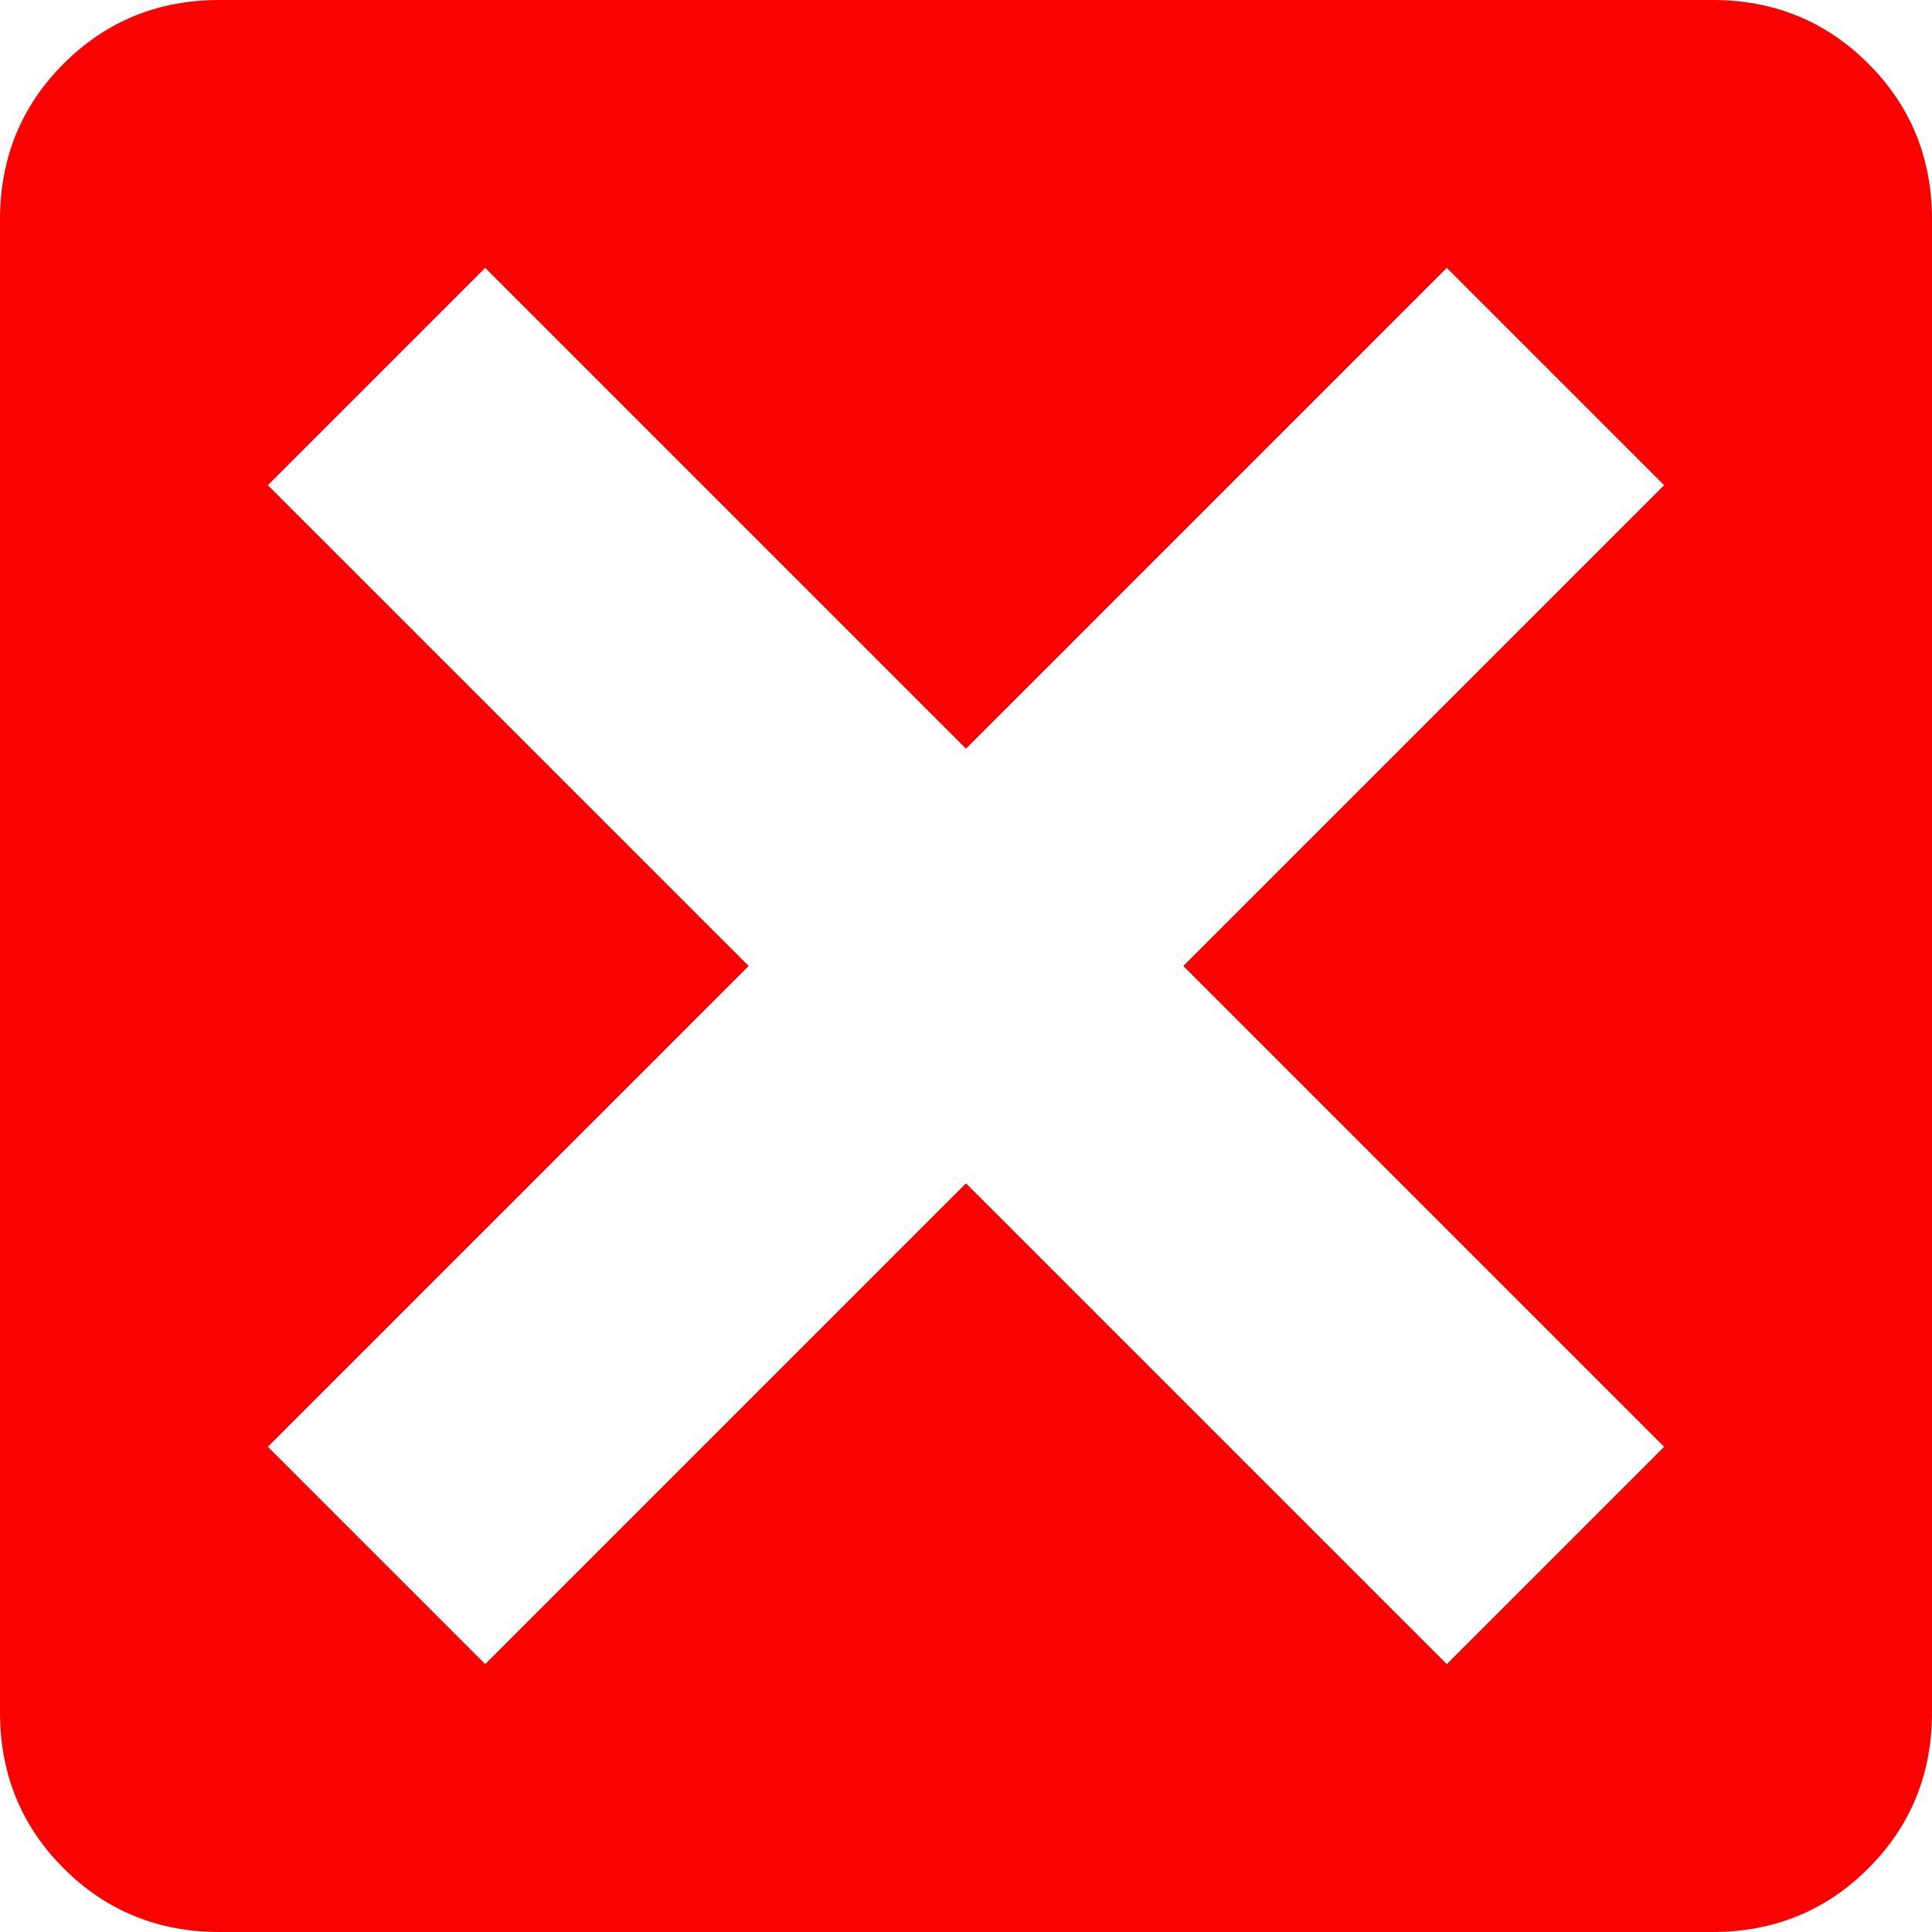 <?xml version="1.0"?>
<svg xmlns="http://www.w3.org/2000/svg" xmlns:xlink="http://www.w3.org/1999/xlink" version="1.1" id="Capa_1" x="0px" y="0px" viewBox="0 0 525.938 525.938" style="enable-background:new 0 0 525.938 525.938;" xml:space="preserve" width="512px" height="512px" class=""><g><g>
	<g>
		<path d="M508.605,17.332C497.051,5.777,482.908,0,466.172,0H59.766C43.032,0,28.887,5.777,17.332,17.332    C5.777,28.887,0,43.031,0,59.766v406.406c0,16.731,5.777,30.879,17.332,42.434c11.555,11.558,25.699,17.332,42.434,17.332h406.406    c16.734,0,30.879-5.774,42.434-17.332c11.559-11.555,17.332-25.699,17.332-42.434V59.766    C525.938,43.032,520.162,28.887,508.605,17.332z M453.023,393.855l-59.168,59.168L262.969,322.137L132.082,453.023l-59.168-59.168    l130.887-130.887L72.914,132.082l59.168-59.168l130.887,130.887L393.855,72.914l59.168,59.168L322.137,262.969L453.023,393.855z" data-original="#010002" class="active-path" data-old_color="#010002" fill="#FA0202"/>
	</g>
</g></g> </svg>
